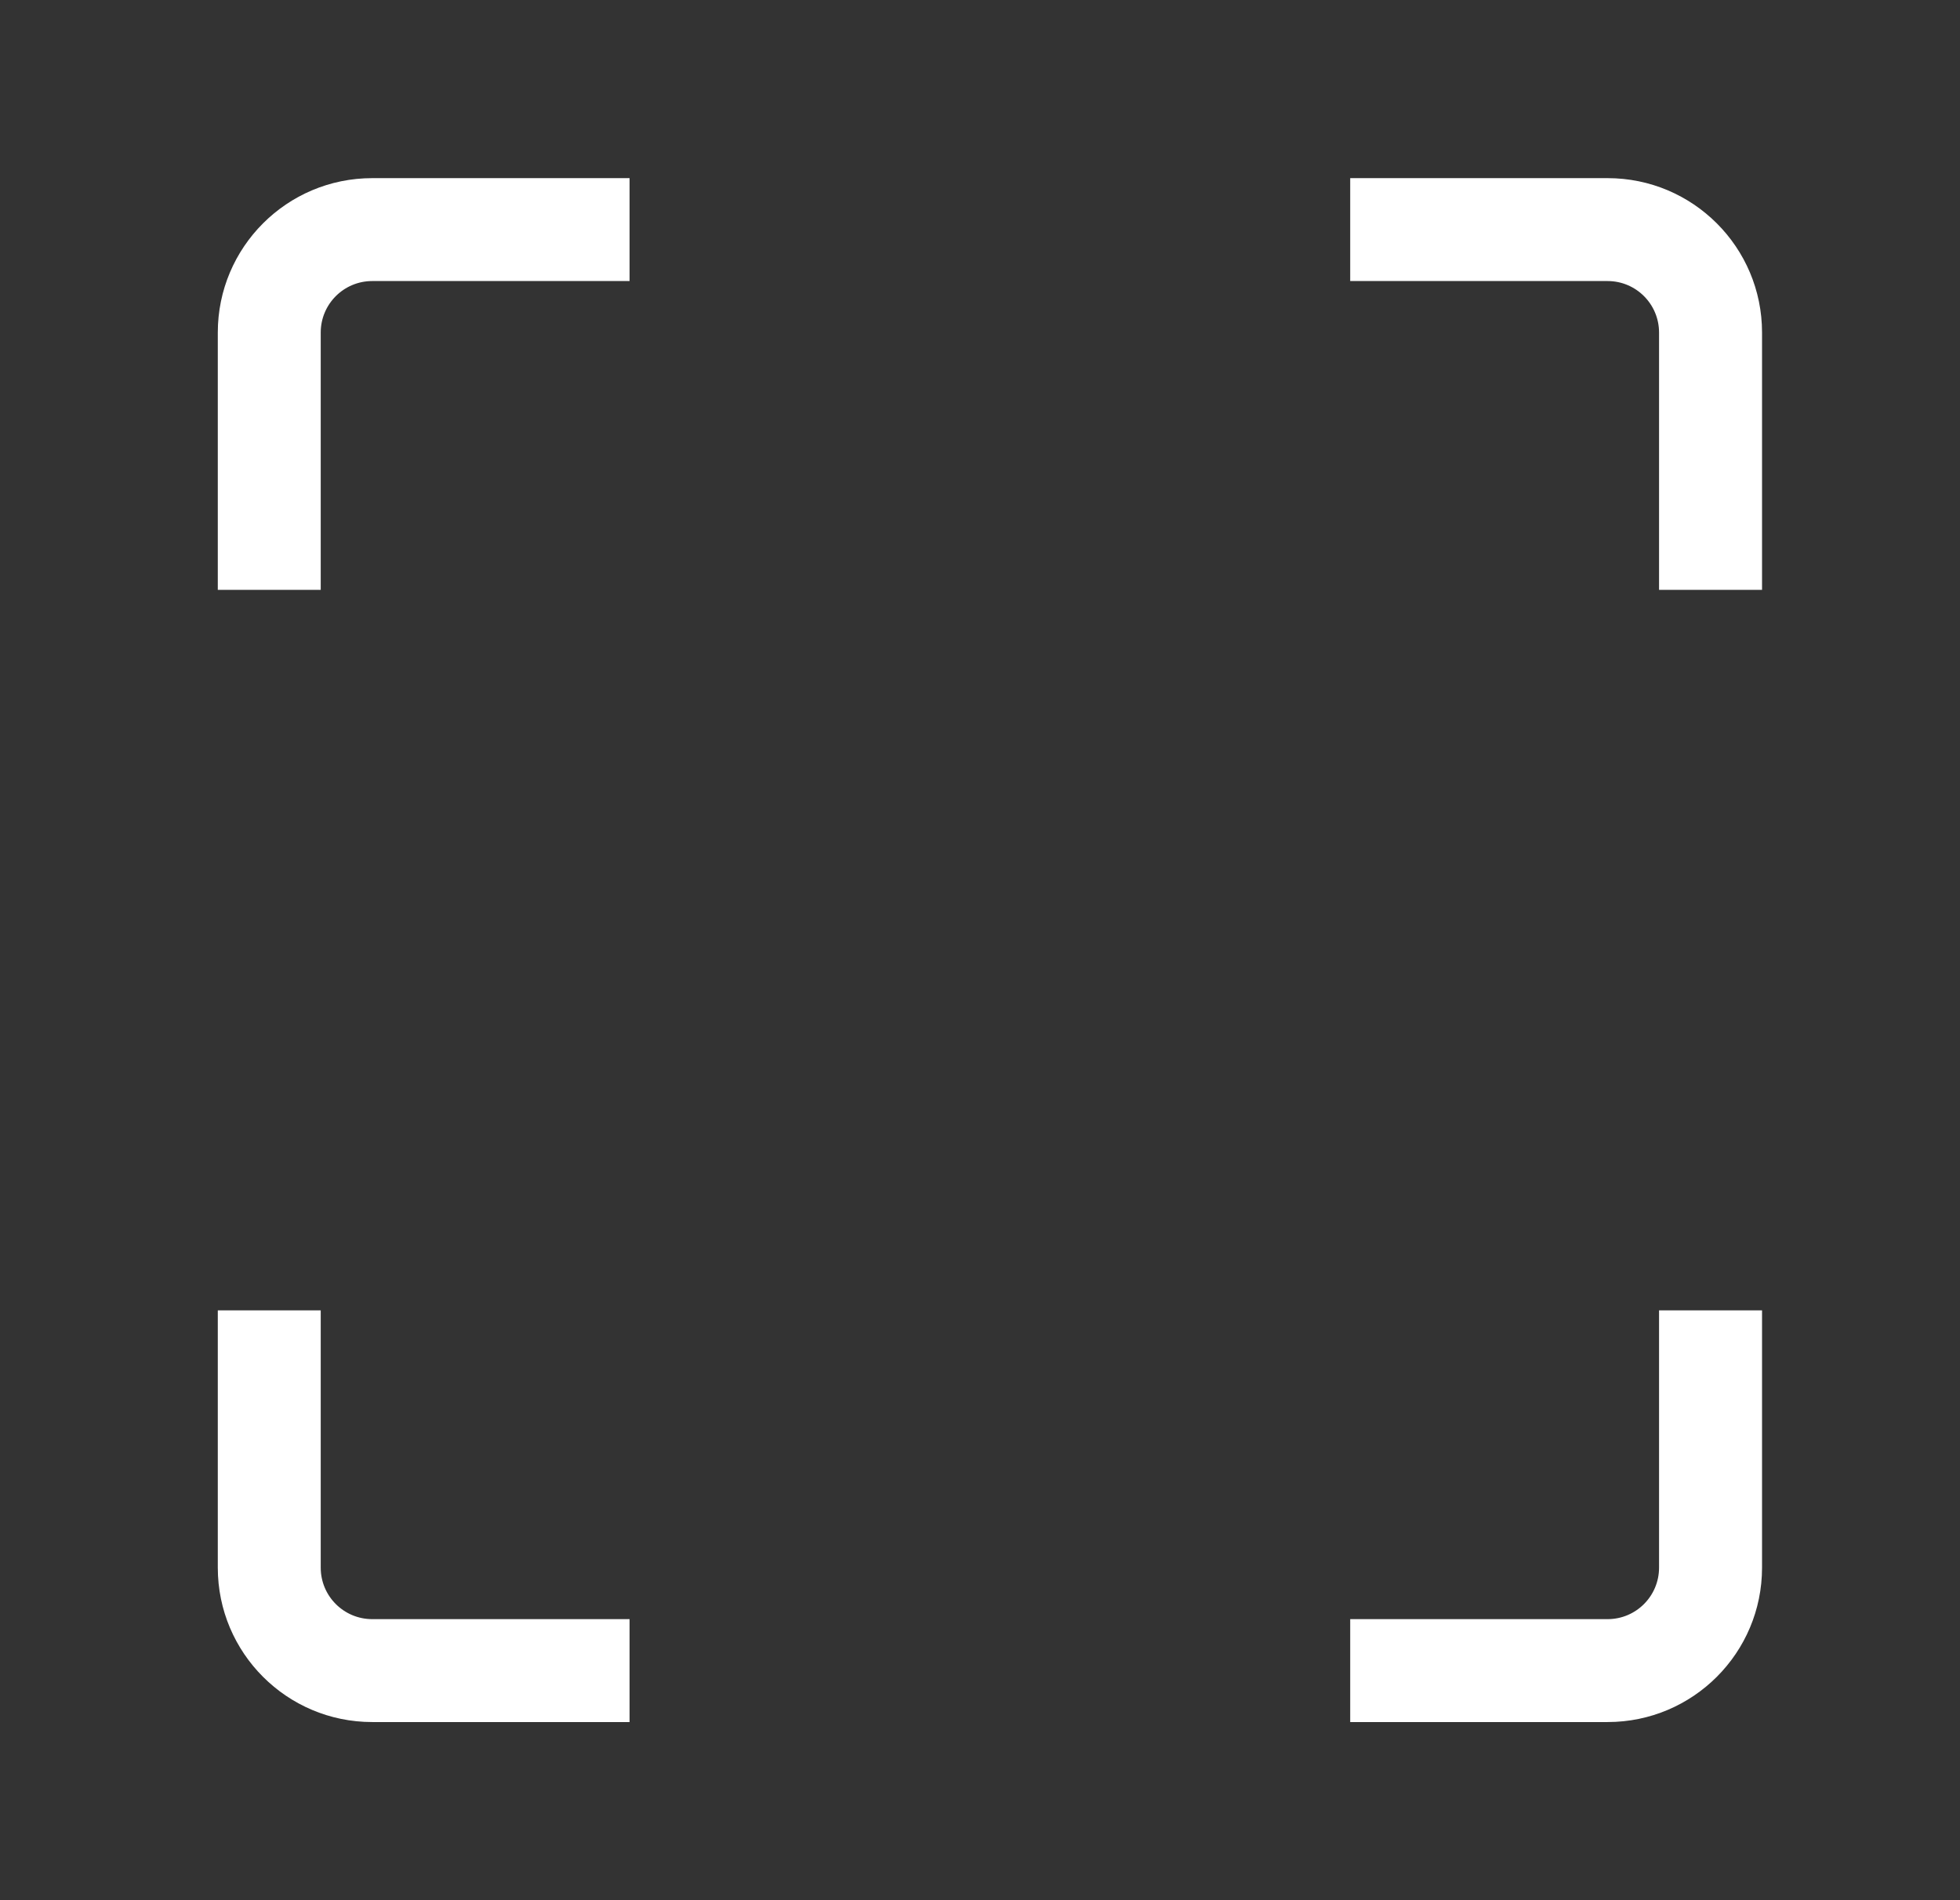 <svg width="33" height="32" viewBox="0 0 33 32" fill="none" xmlns="http://www.w3.org/2000/svg">
<rect x="0" y="0" width="33" height="32" fill="#333333" stroke="none"/>
<g id="icon/fullscreen">
<path id="Rectangle 1186 (Stroke)" fill-rule="evenodd" clip-rule="evenodd" d="M3.667 5.6C3.667 4.164 4.831 3 6.267 3H10.6V4.733H6.267C5.788 4.733 5.4 5.121 5.4 5.6V9.933H3.667V5.6ZM27.067 4.733H22.733V3H27.067C28.503 3 29.667 4.164 29.667 5.6V9.933H27.933V5.6C27.933 5.121 27.545 4.733 27.067 4.733ZM5.4 22.067V26.4C5.4 26.879 5.788 27.267 6.267 27.267H10.6V29H6.267C4.831 29 3.667 27.836 3.667 26.4V22.067H5.4ZM27.933 26.4V22.067H29.667V26.4C29.667 27.836 28.503 29 27.067 29H22.733V27.267H27.067C27.545 27.267 27.933 26.879 27.933 26.4Z" fill="white"/>
</g>
</svg>
